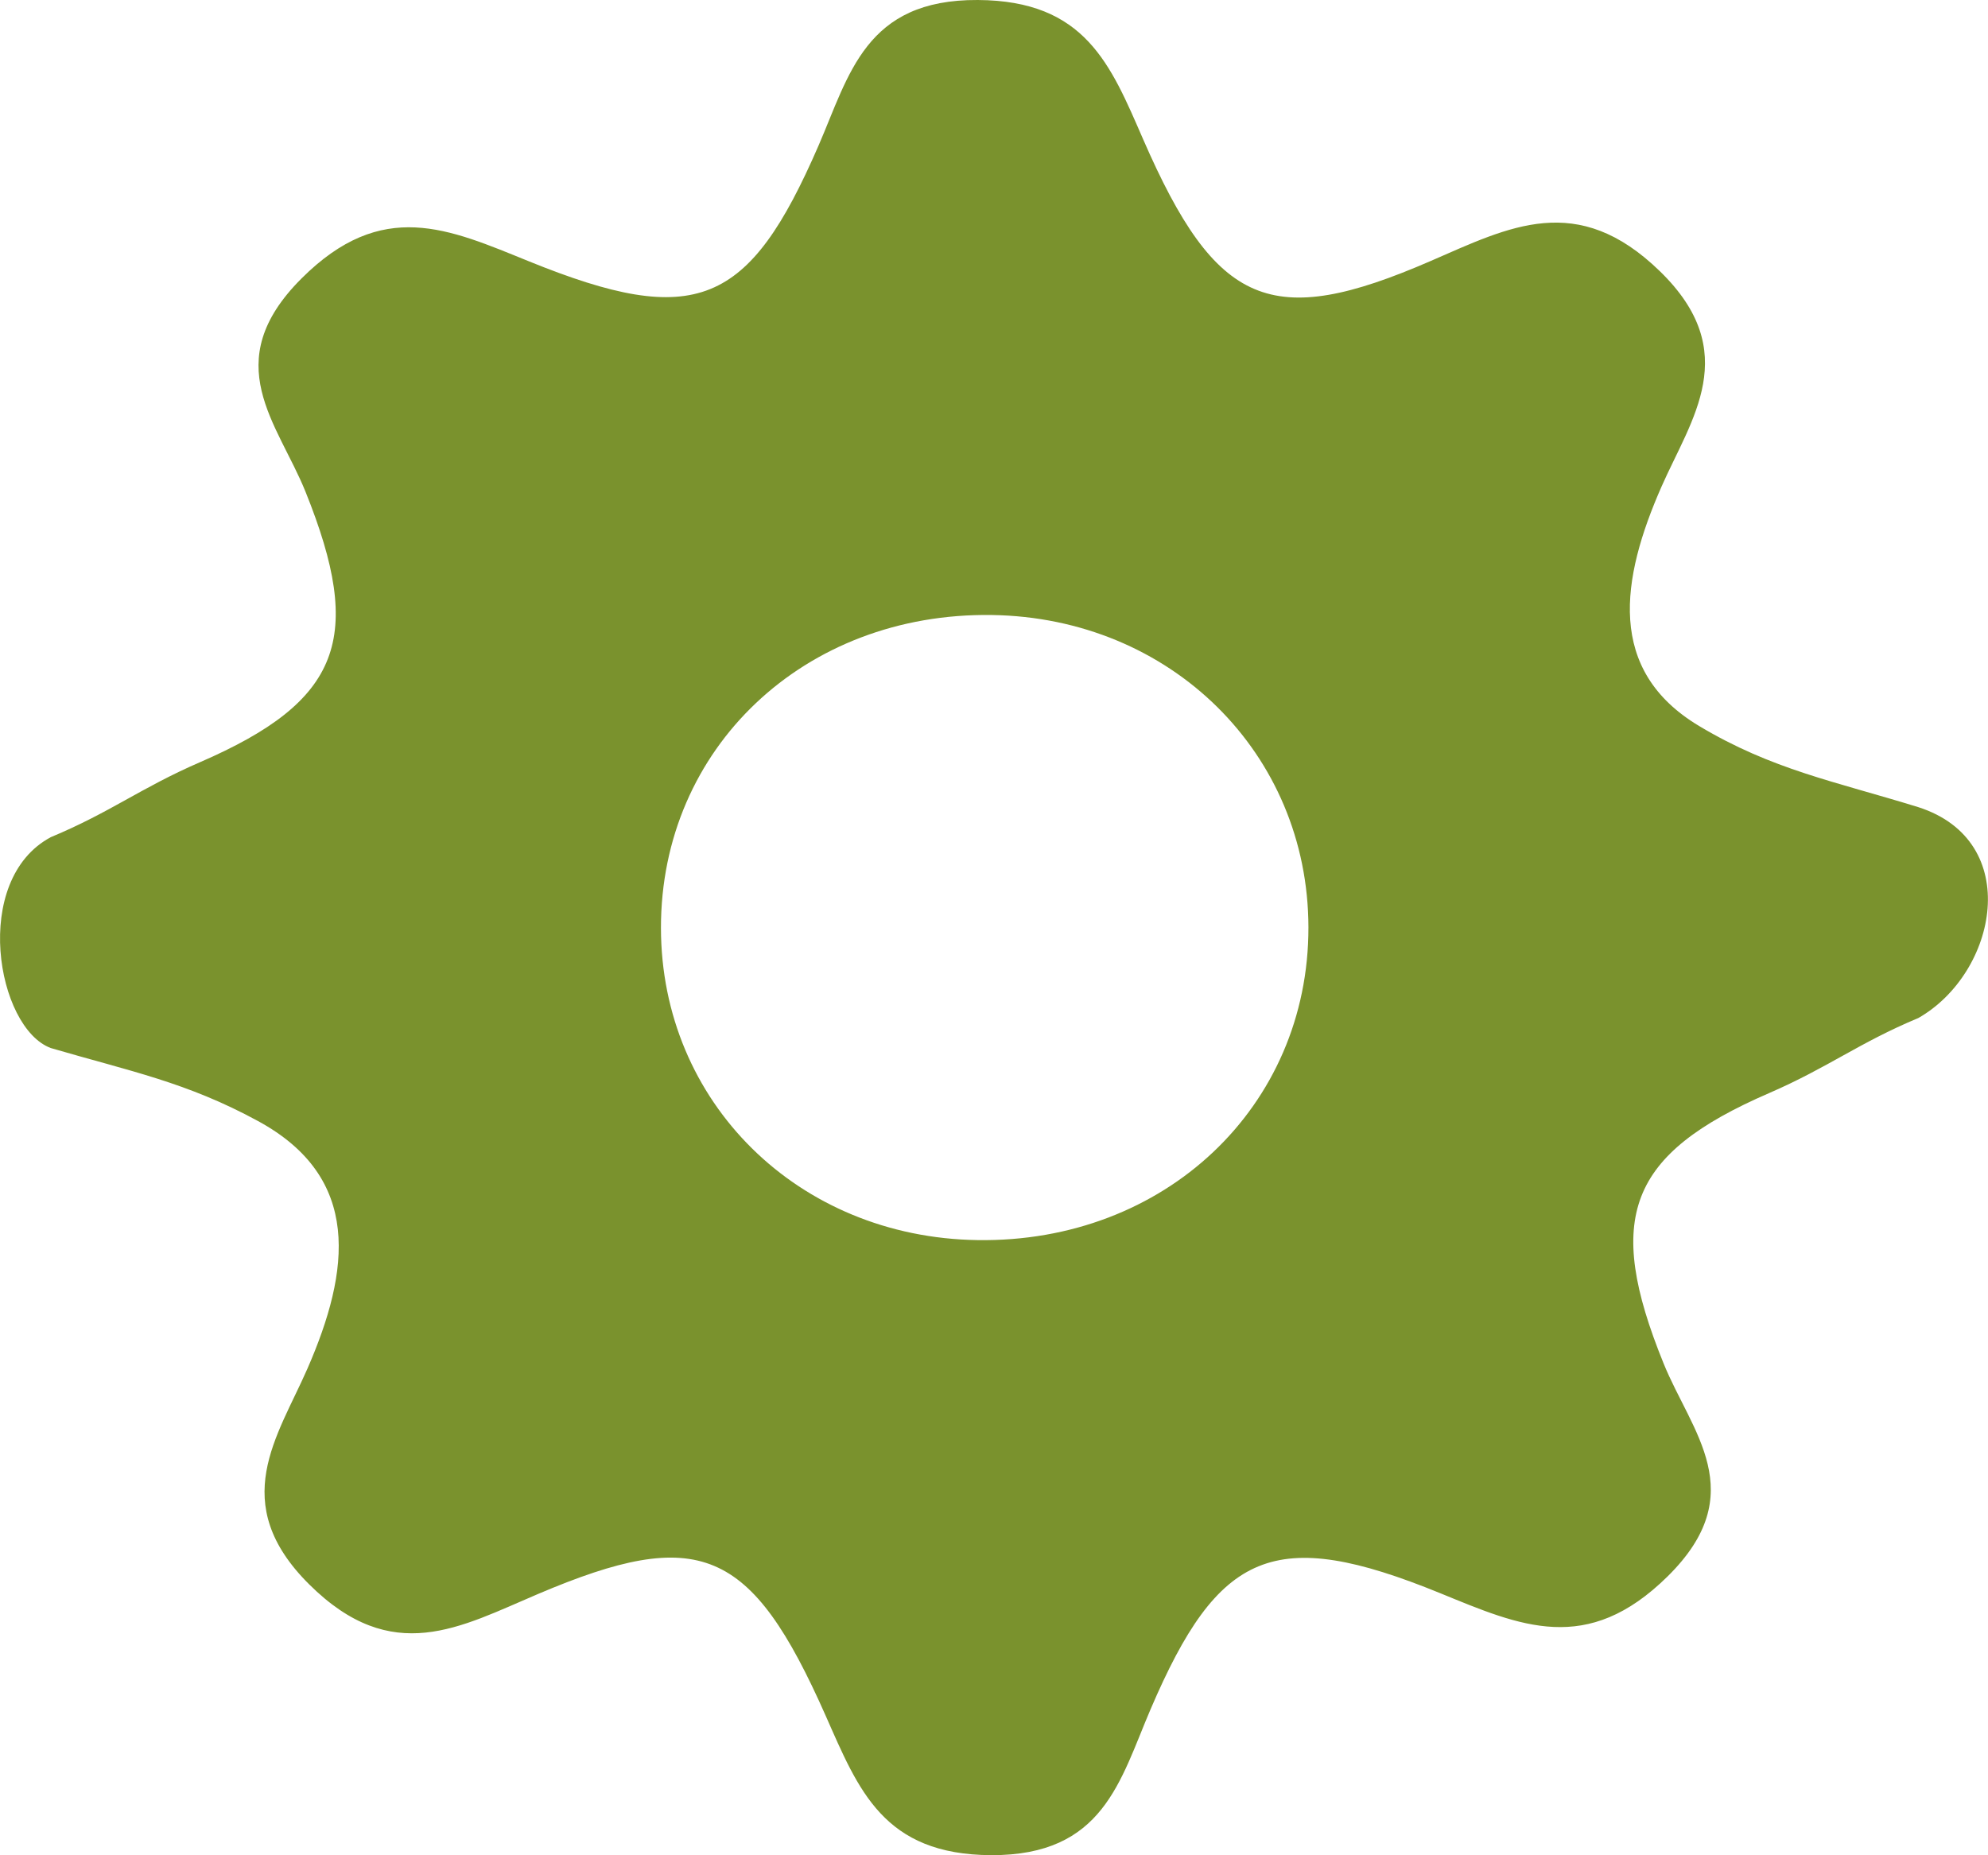 <?xml version="1.0" encoding="utf-8"?>
<!-- Generator: Adobe Illustrator 16.0.0, SVG Export Plug-In . SVG Version: 6.00 Build 0)  -->
<!DOCTYPE svg PUBLIC "-//W3C//DTD SVG 1.1//EN" "http://www.w3.org/Graphics/SVG/1.1/DTD/svg11.dtd">
<svg version="1.1" id="Layer_1" xmlns="http://www.w3.org/2000/svg" xmlns:xlink="http://www.w3.org/1999/xlink" x="0px" y="0px"
	 width="32.15px" height="30.004px" viewBox="0 0 32.15 30.004" enable-background="new 0 0 32.15 30.004" xml:space="preserve">
<g>
	<path fill-rule="evenodd" clip-rule="evenodd" fill="#7A922D" d="M0.822,16.951c-0.877-0.325-1.294-2.72,0-3.411
		c0.967-0.403,1.452-0.796,2.414-1.213c2.285-0.991,2.657-2.009,1.705-4.373c-0.447-1.11-1.424-2.09-0.068-3.447
		C6.181,3.198,7.255,3.7,8.555,4.227c2.701,1.097,3.556,0.721,4.681-1.869C13.735,1.208,13.993-0.01,15.812,0
		c1.74,0.009,2.148,1.043,2.675,2.253c1.182,2.712,2.069,3.089,4.646,1.97c1.281-0.557,2.375-1.136,3.712,0.165
		c1.344,1.308,0.507,2.388,0.024,3.485c-0.654,1.488-0.896,2.968,0.609,3.869c1.183,0.708,2.19,0.894,3.546,1.313
		c1.705,0.548,1.279,2.68,0,3.41c-0.967,0.404-1.452,0.797-2.413,1.214c-2.285,0.99-2.663,2.019-1.708,4.371
		c0.45,1.111,1.432,2.098,0.066,3.446c-1.305,1.287-2.378,0.804-3.68,0.271c-2.681-1.094-3.583-0.691-4.683,1.881
		c-0.494,1.154-0.761,2.364-2.577,2.357c-1.742-0.008-2.144-1.052-2.676-2.255c-1.207-2.728-2.048-3.076-4.65-1.97
		c-1.265,0.537-2.357,1.182-3.703-0.155c-1.327-1.318-0.51-2.388-0.029-3.487c0.694-1.588,0.885-3.091-0.798-4.006
		C3.021,17.504,2.11,17.328,0.822,16.951z M16.039,9.947c-3.03-0.044-5.353,2.152-5.35,5.061c0.002,2.819,2.218,5.006,5.117,5.049
		c3.028,0.046,5.358-2.156,5.354-5.059C21.155,12.182,18.932,9.989,16.039,9.947z"/>
</g>
</svg>

